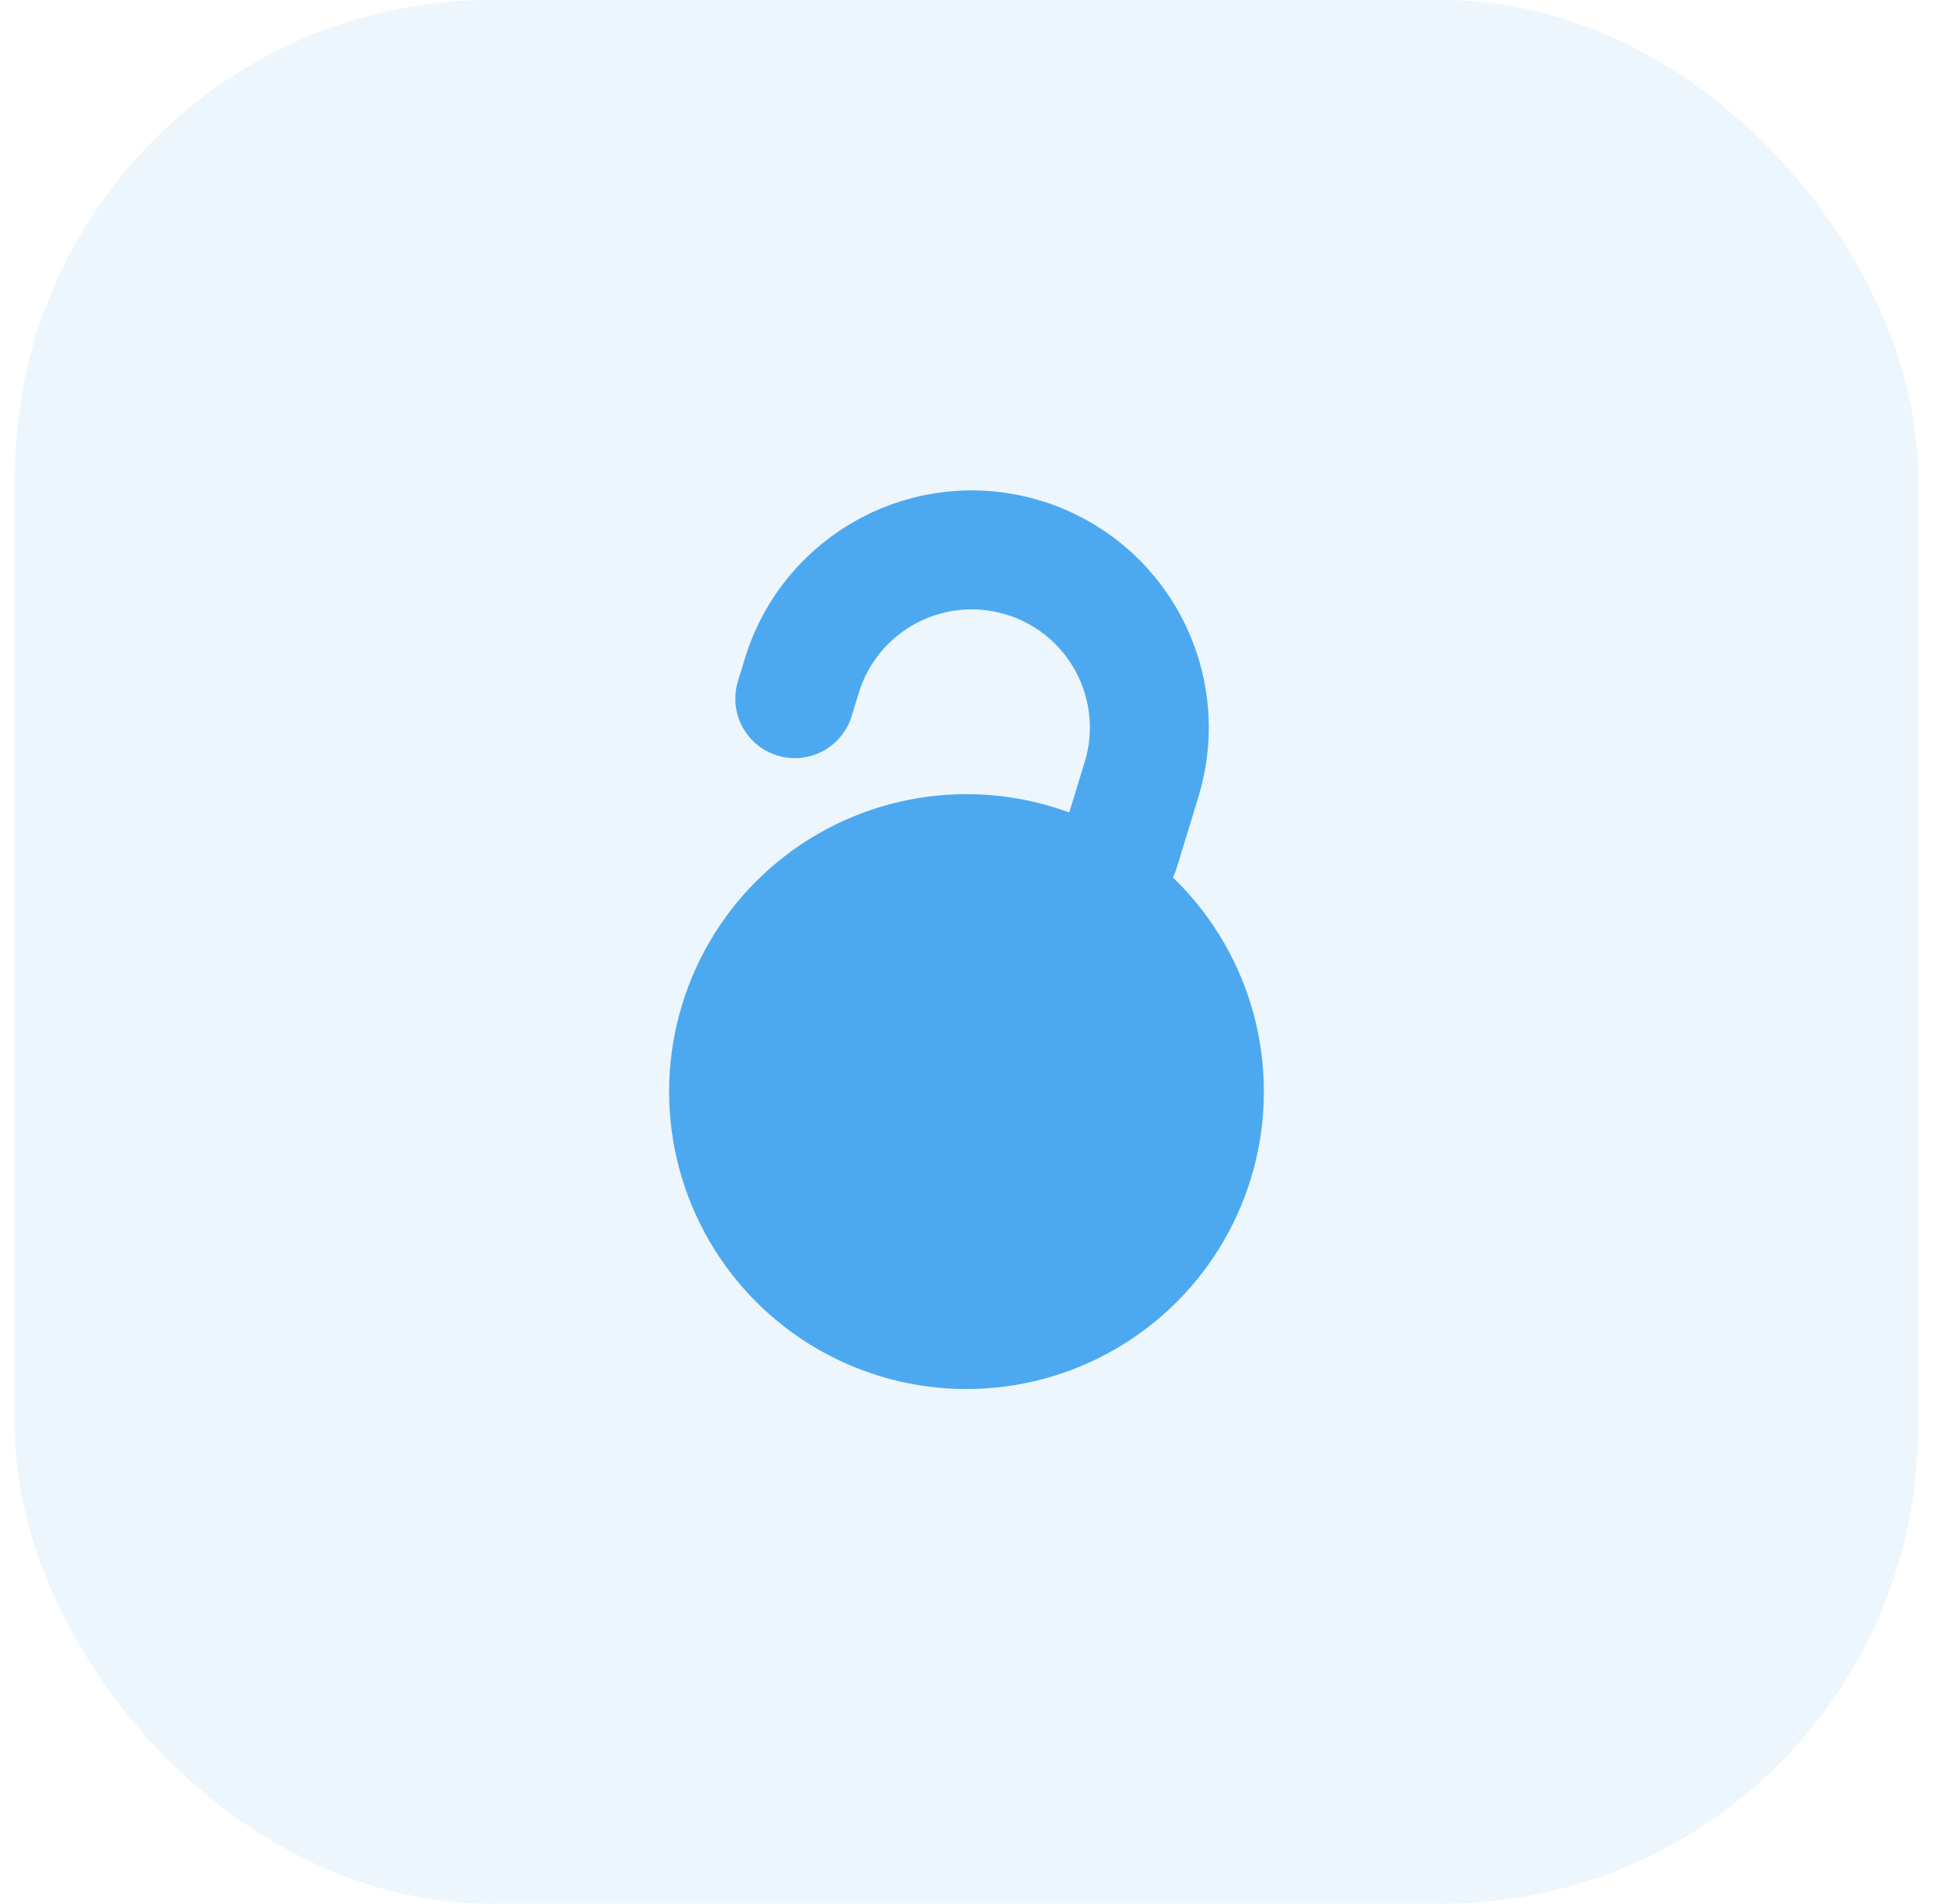 <svg xmlns="http://www.w3.org/2000/svg" width="65" height="64" fill="none" viewBox="0 0 65 64"><rect width="64" height="64" x=".5" fill="#4CA9EF" opacity=".1" rx="16"/><circle cx="32.5" cy="36.699" r="10" fill="#4CA9EF"/><path stroke="#4CA9EF" stroke-linecap="round" stroke-width="4" d="M26.726 23.489L26.965 22.71C27.931 19.557 31.271 17.783 34.425 18.75V18.75C37.578 19.716 39.352 23.056 38.385 26.21L38.147 26.988L37.65 28.611"/></svg>